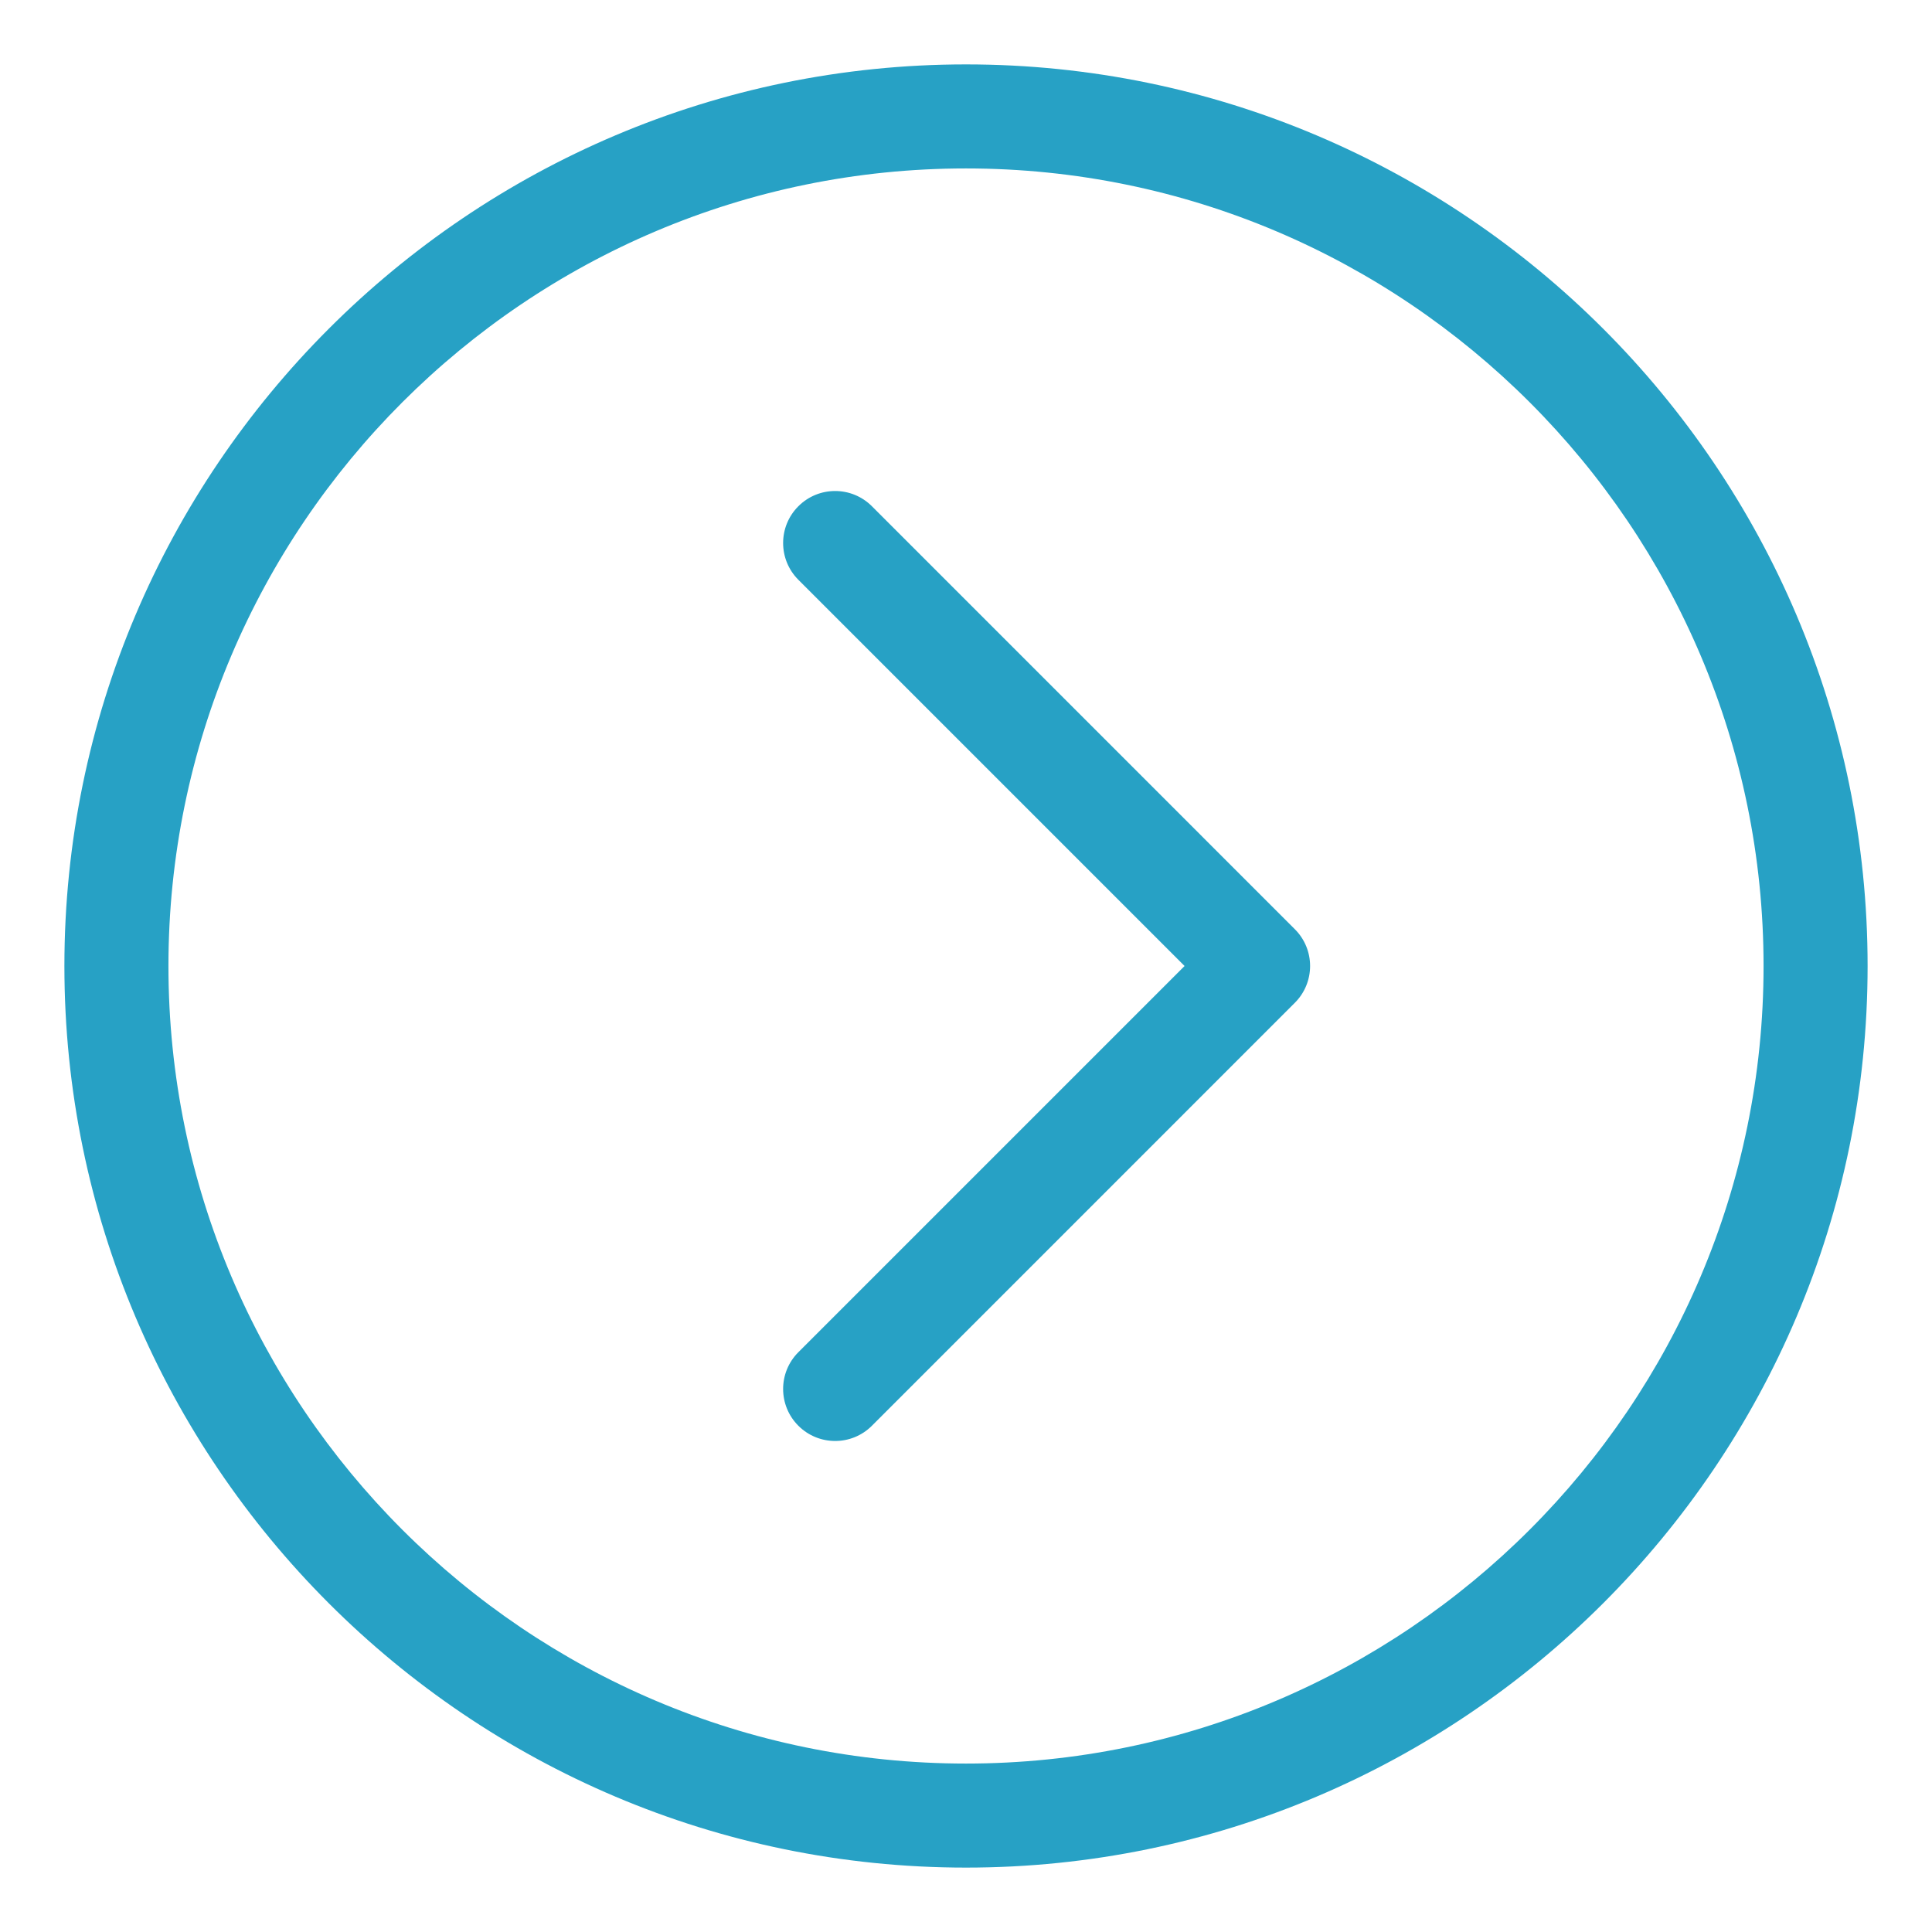 <?xml version="1.0" encoding="utf-8"?>
<!-- Generator: Adobe Illustrator 17.1.0, SVG Export Plug-In . SVG Version: 6.00 Build 0)  -->
<!DOCTYPE svg PUBLIC "-//W3C//DTD SVG 1.1//EN" "http://www.w3.org/Graphics/SVG/1.1/DTD/svg11.dtd">
<svg version="1.1" id="play" xmlns="http://www.w3.org/2000/svg" xmlns:xlink="http://www.w3.org/1999/xlink" x="0px" y="0px"
	 width="60px" height="60px" viewBox="0 0 60 60" enable-background="new 0 0 60 60" xml:space="preserve">
<g>
	<g>
		<path fill="#27A1C5" d="M30,2C14.56,2,2,14.561,2,30c0,15.439,12.56,28,28,28c15.439,0,28-12.562,28-28C58,14.561,45.439,2,30,2z
			 M30,54.769C16.342,54.769,5.231,43.658,5.231,30C5.231,16.342,16.342,5.231,30,5.231S54.769,16.342,54.769,30
			S43.658,54.769,30,54.769z M27.078,15.722c-0.631-0.631-1.653-0.631-2.284,0c-0.631,0.63-0.631,1.653,0,2.284L36.788,30
			L24.794,41.994c-0.631,0.631-0.631,1.653,0,2.284c0.315,0.315,0.729,0.473,1.142,0.473c0.413,0,0.826-0.157,1.142-0.473
			l13.135-13.136c0.631-0.631,0.631-1.653,0-2.284L27.078,15.722z"/>
	</g>
</g>
<g>
</g>
<g>
</g>
<g>
</g>
<g>
</g>
<g>
</g>
<g>
</g>
</svg>
